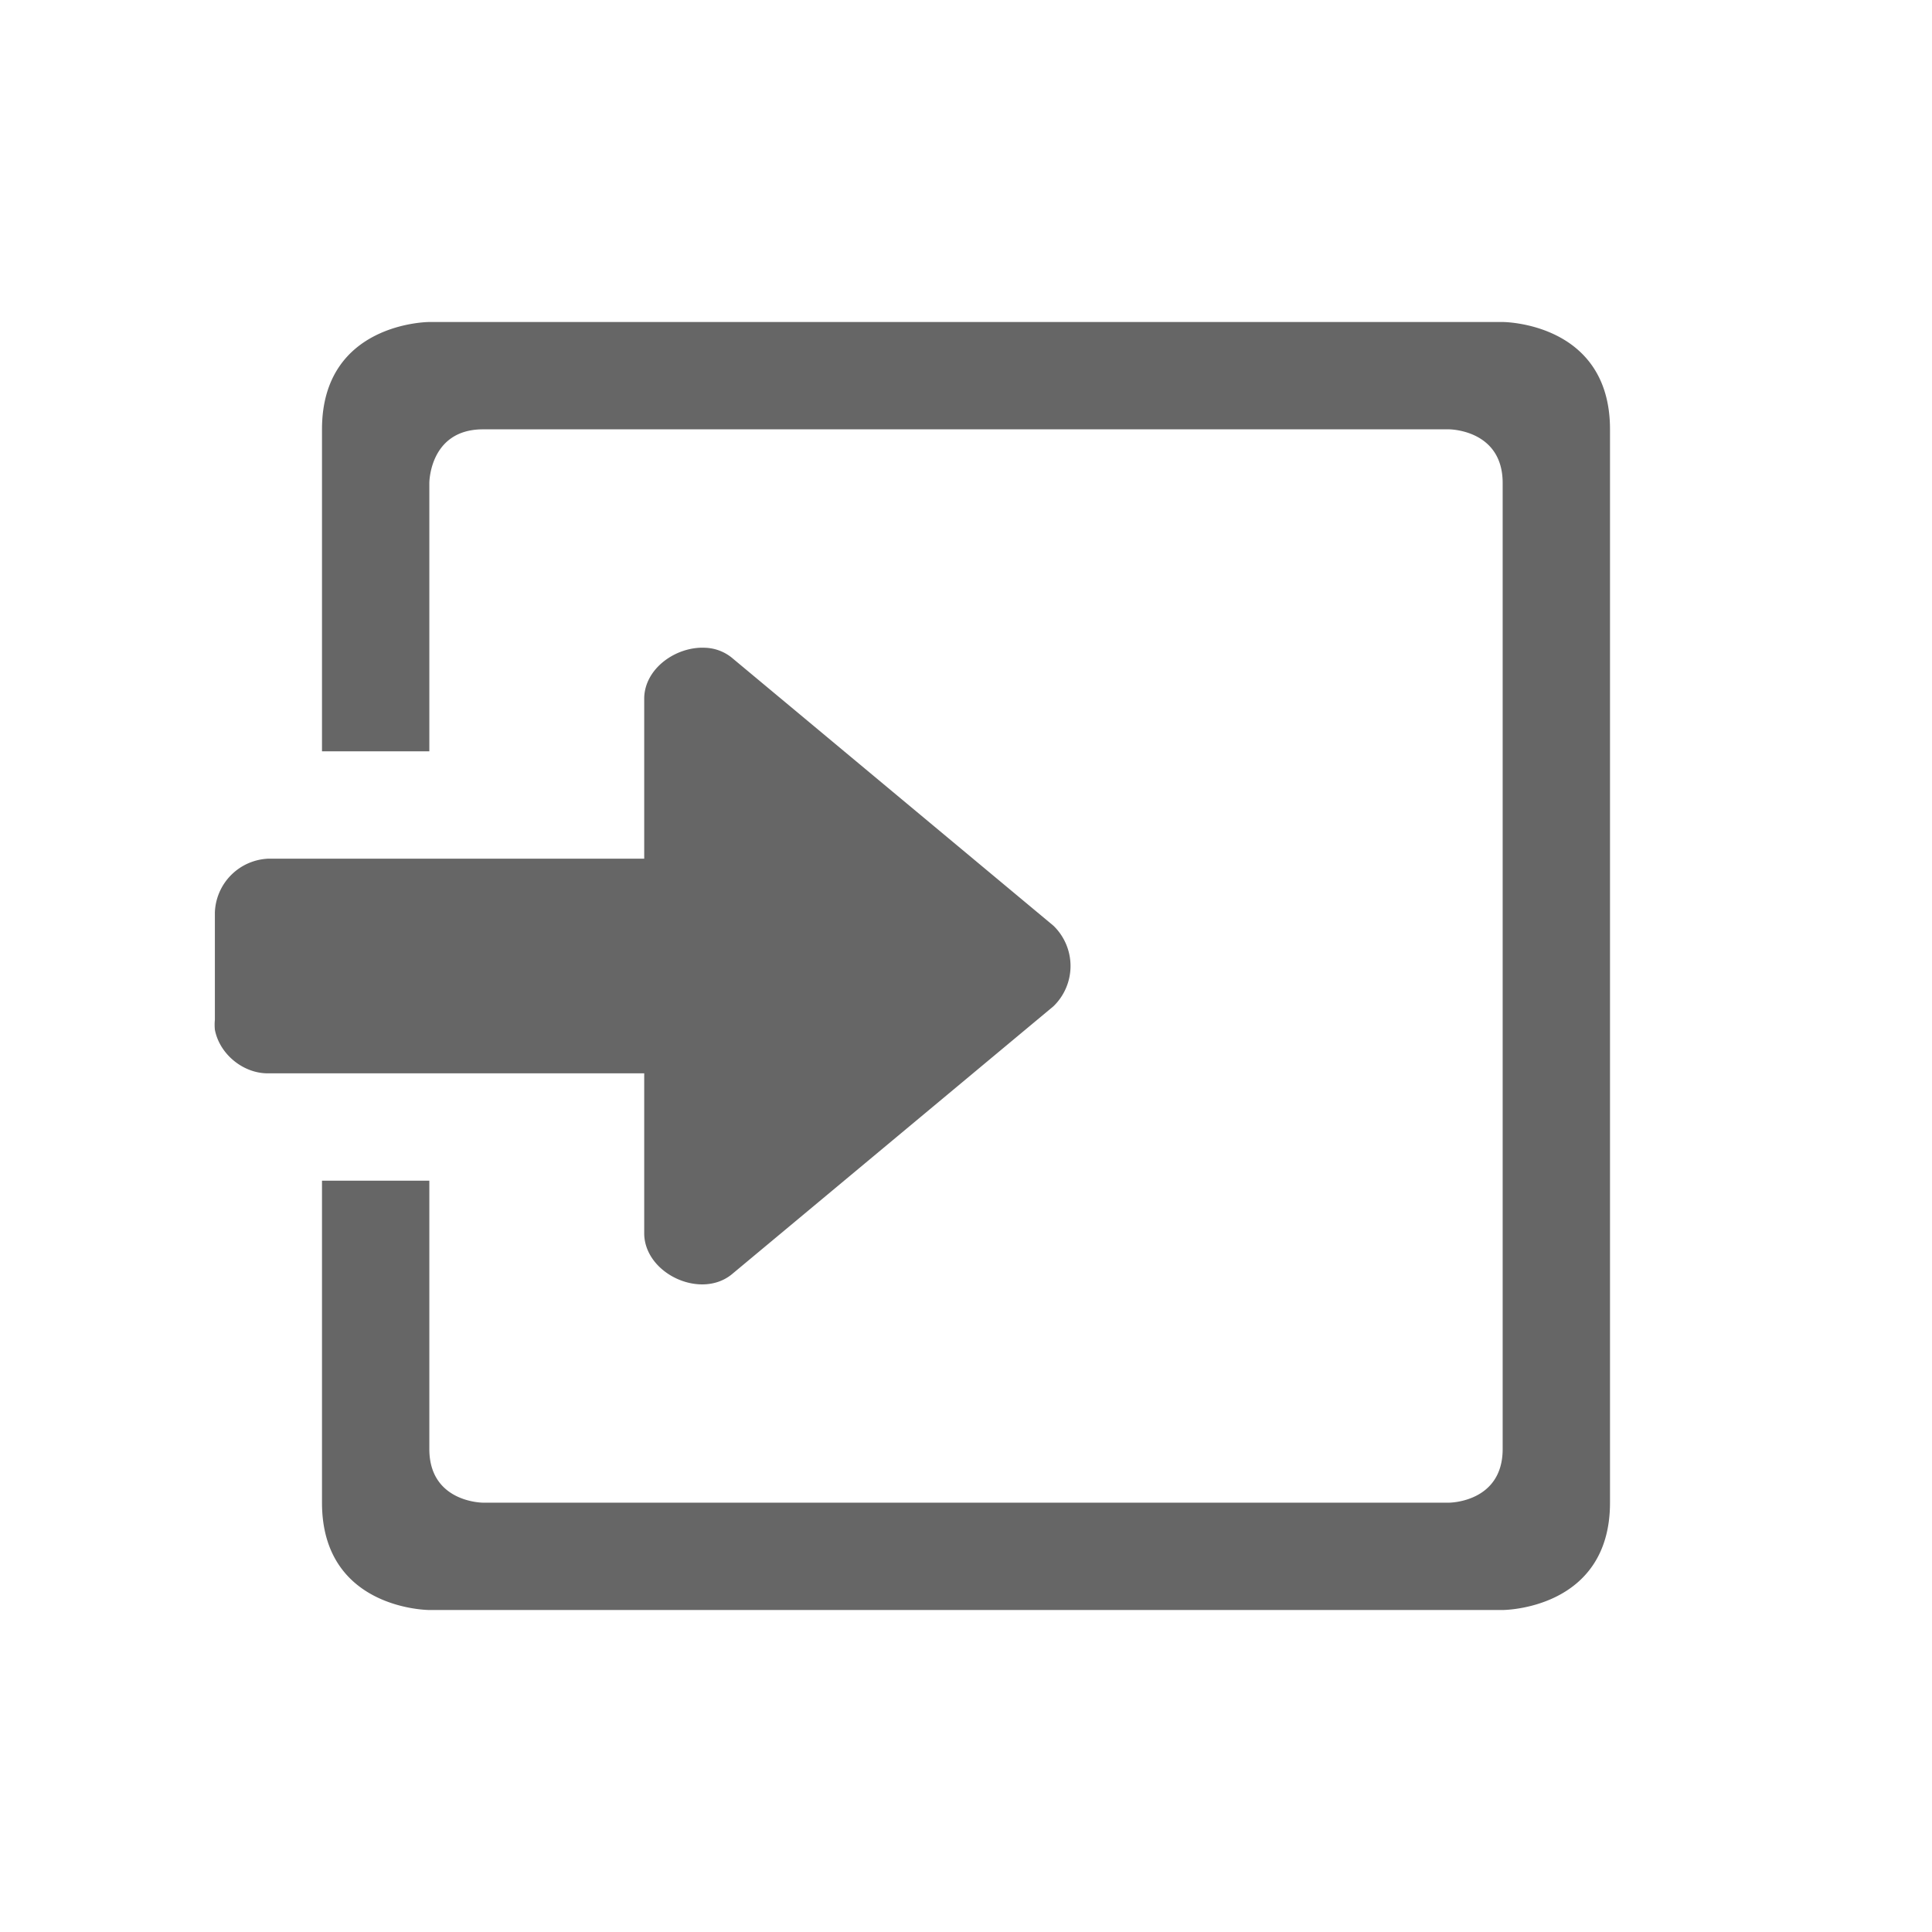 <svg width="18" height="18" version="1.1" xmlns="http://www.w3.org/2000/svg">
 <g transform="translate(-552 56)" color="#666666">
  <path d="m556-53s-1 0-1 1v3h1v-2.5s0-0.5 0.5-0.5h9s0.5 0 0.5 0.5v9c0 0.5-0.5 0.5-0.5 0.5h-9s-0.5 0-0.5-0.5v-2.5h-1v3c0 1 1 1 1 1h10s1 0 1-1v-10c0-1-1-1-1-1zm2.569 3.035c-0.267-0.013-0.559 0.188-0.567 0.465v1.5h-3.5a0.52 0.52 0 0 0-0.5 0.5v1a0.489 0.489 0 0 0 0 0.094c0.044 0.229 0.267 0.41 0.5 0.406h3.5v1.5c0.011 0.369 0.524 0.606 0.813 0.375l3-2.5a0.522 0.522 0 0 0 0-0.75l-3-2.5a0.418 0.418 0 0 0-0.246-0.09z" fill="#666" overflow="visible"/>
 </g>
</svg>
